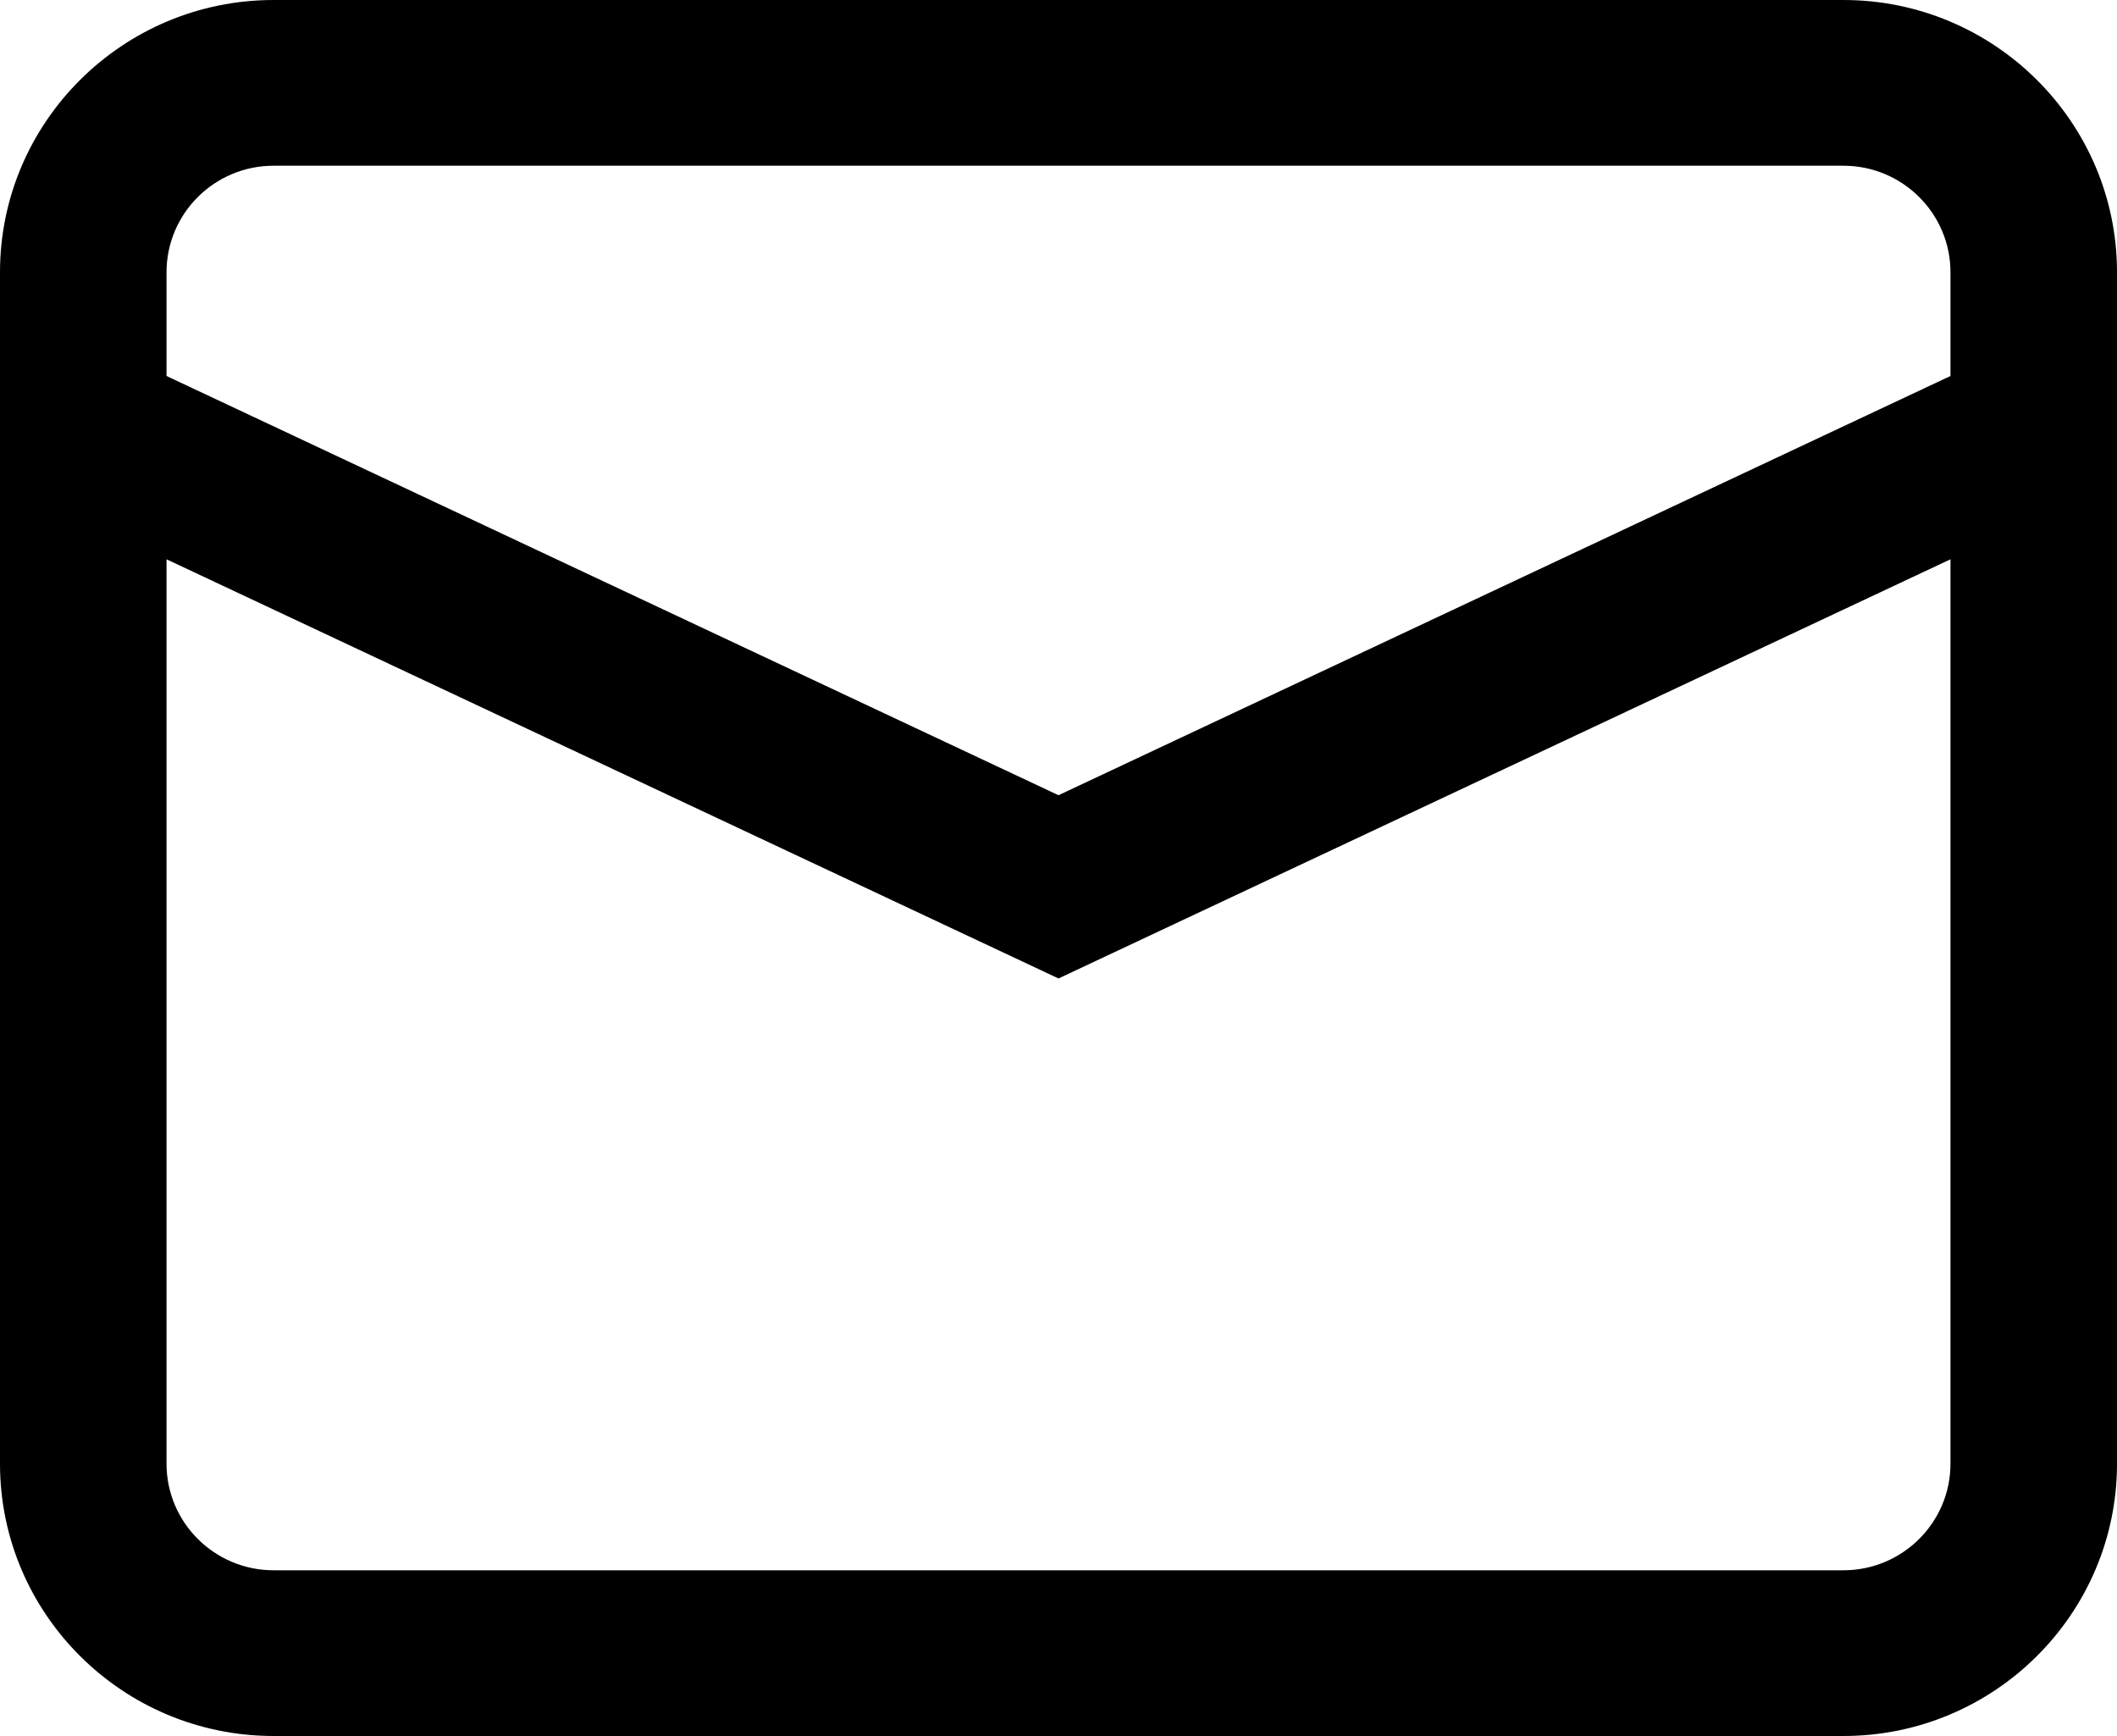 <svg width="50" height="41" viewBox="0 0 50 41" fill="none" xmlns="http://www.w3.org/2000/svg">
<path d="M43.539 0H6.461C2.898 0 0 2.884 0 6.43V34.57C0 38.116 2.898 41 6.461 41H43.539C47.102 41 50 38.116 50 34.57V6.43C50 2.884 47.102 0 43.539 0ZM6.461 3.914H43.539C44.933 3.914 46.067 5.042 46.067 6.43V8.88L25 18.781L3.933 8.88V6.43C3.933 5.042 5.067 3.914 6.461 3.914ZM43.539 37.086H6.461C5.067 37.086 3.933 35.958 3.933 34.57V13.209L25 23.109L46.067 13.209V34.57C46.067 35.958 44.933 37.086 43.539 37.086Z" fill="black"/>
</svg>
